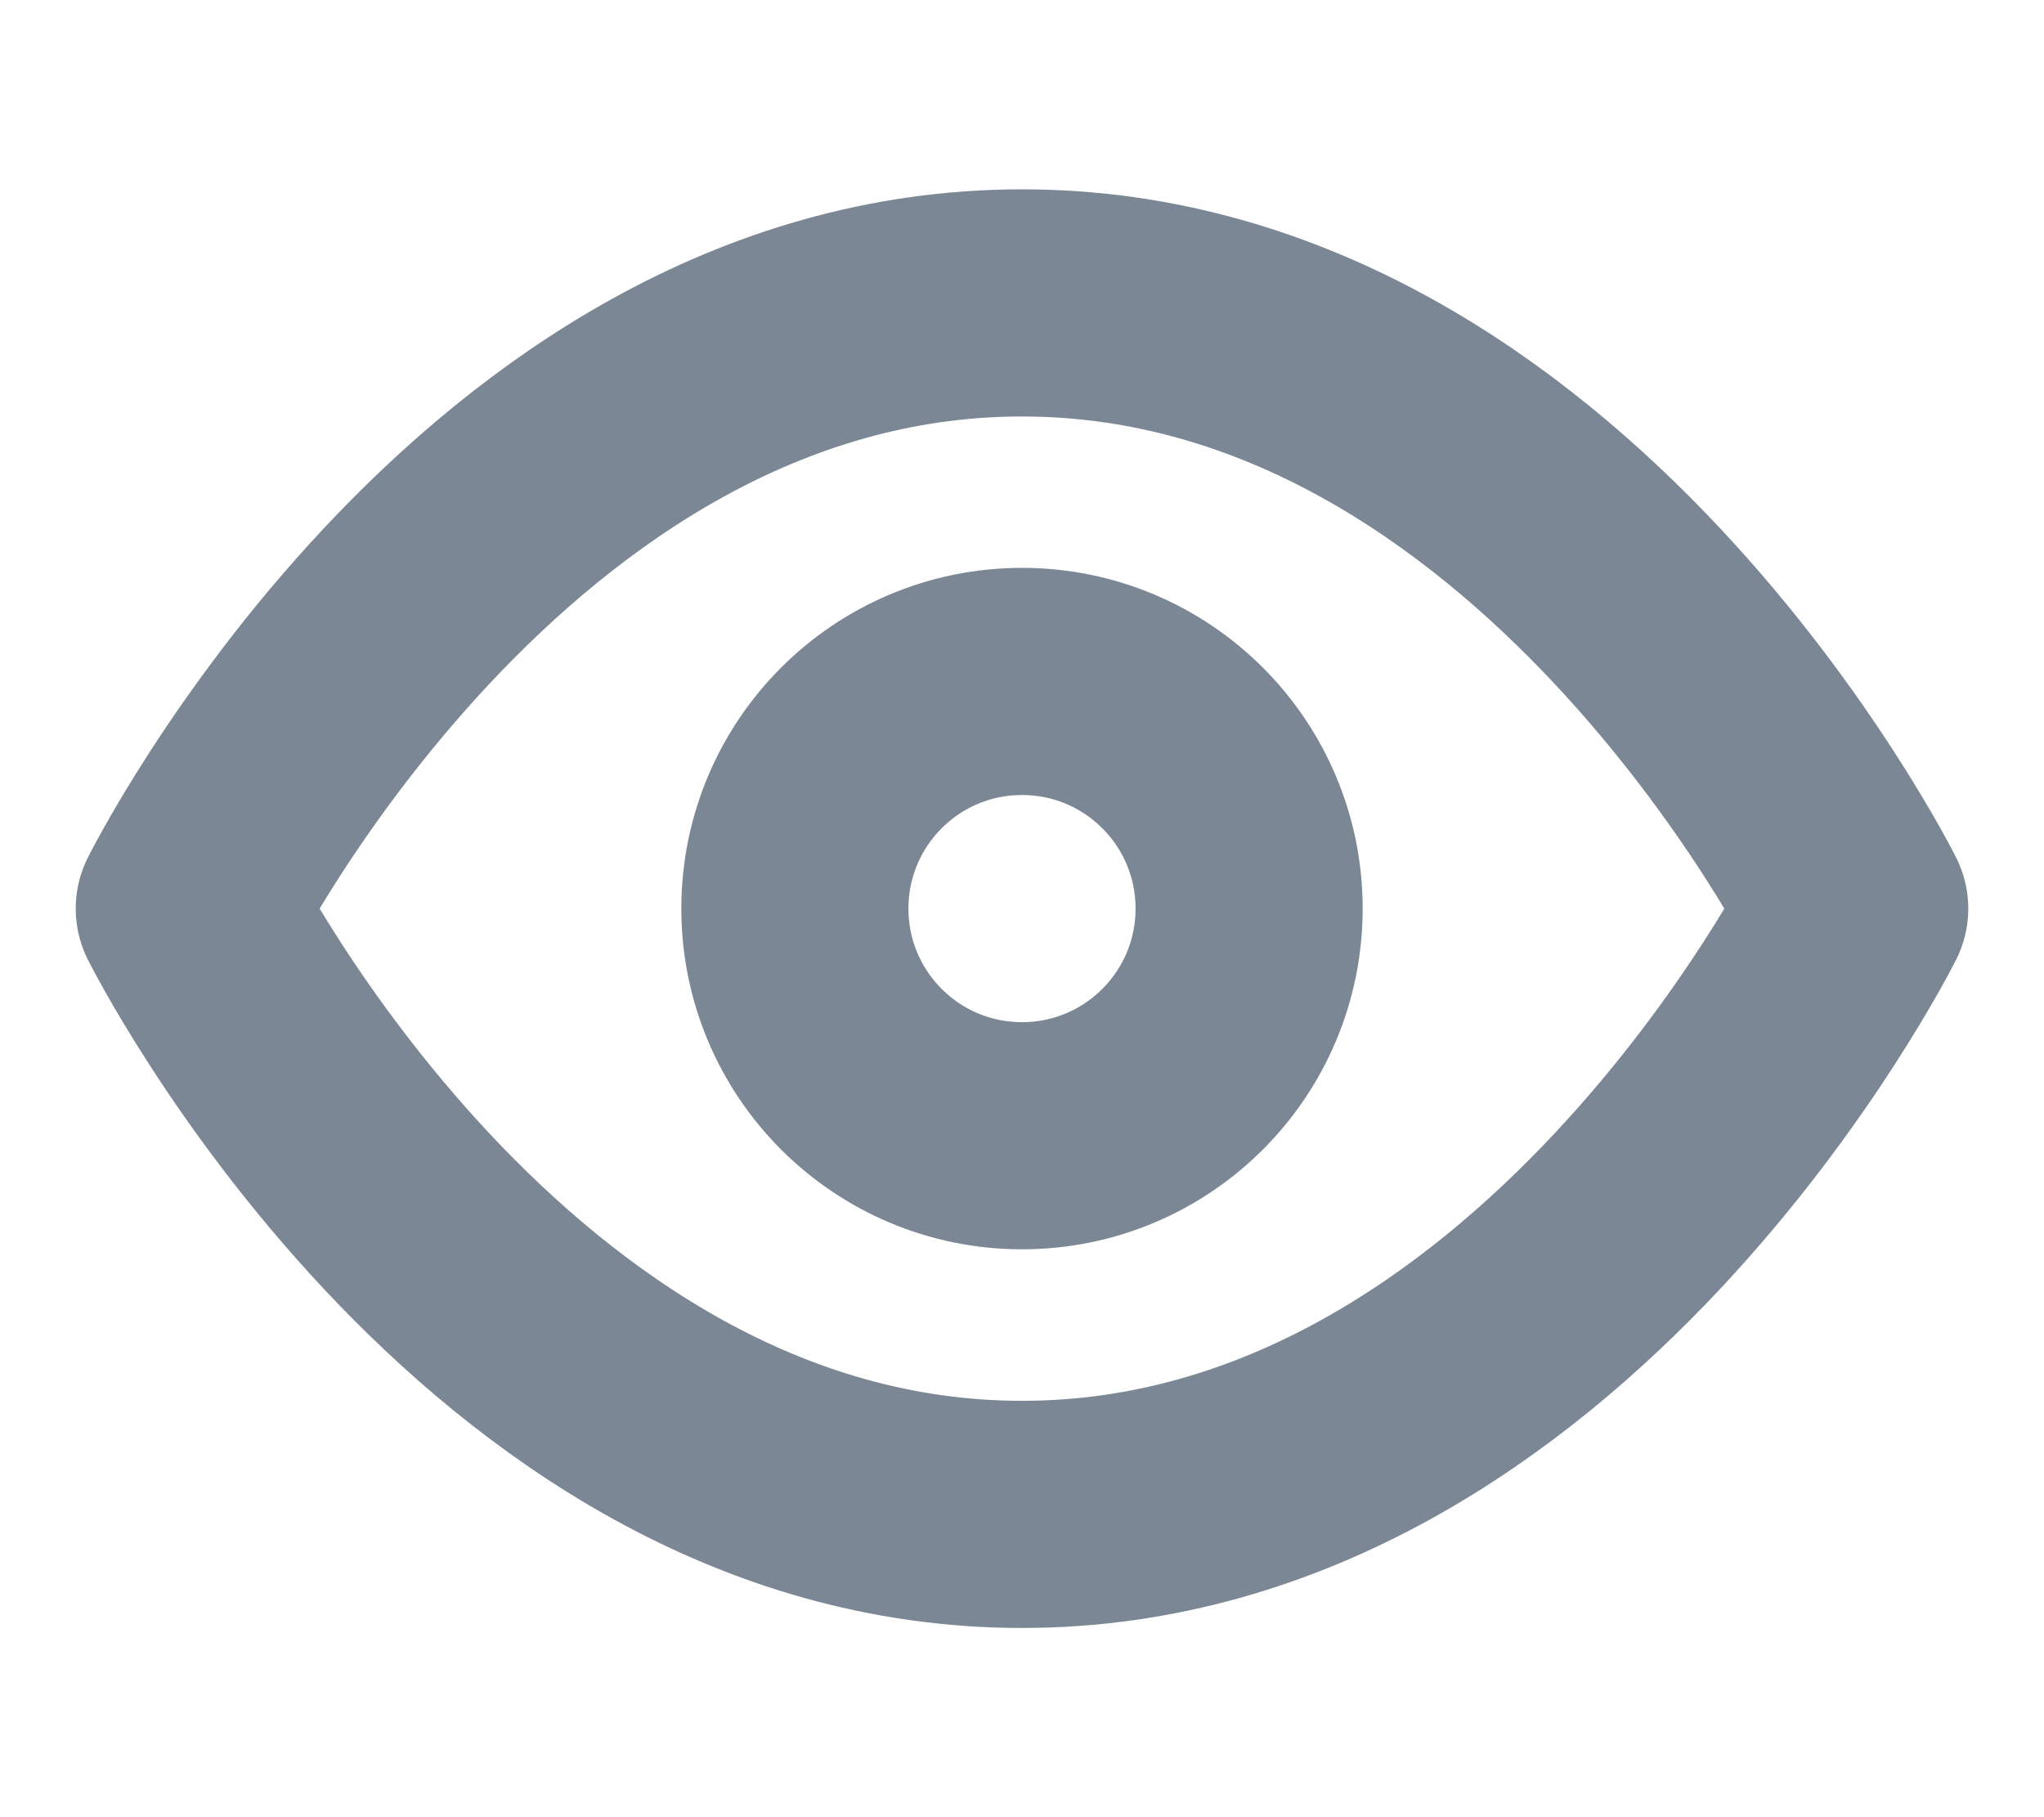 <svg width="18" height="16" viewBox="0 0 18 16" fill="none" xmlns="http://www.w3.org/2000/svg">
<path fill-rule="evenodd" clip-rule="evenodd" d="M1.667 8C1.667 8 4.333 2.667 9 2.667C13.666 2.667 16.333 8 16.333 8C16.333 8 13.666 13.334 9 13.334C4.333 13.334 1.667 8 1.667 8Z" stroke="#7B8794" stroke-width="2" stroke-linecap="round" stroke-linejoin="round"/>
<path fill-rule="evenodd" clip-rule="evenodd" d="M9 10C10.105 10 11 9.105 11 8C11 6.895 10.105 6 9 6C7.895 6 7 6.895 7 8C7 9.105 7.895 10 9 10Z" stroke="#7B8794" stroke-width="2" stroke-linecap="round" stroke-linejoin="round"/>
</svg>
